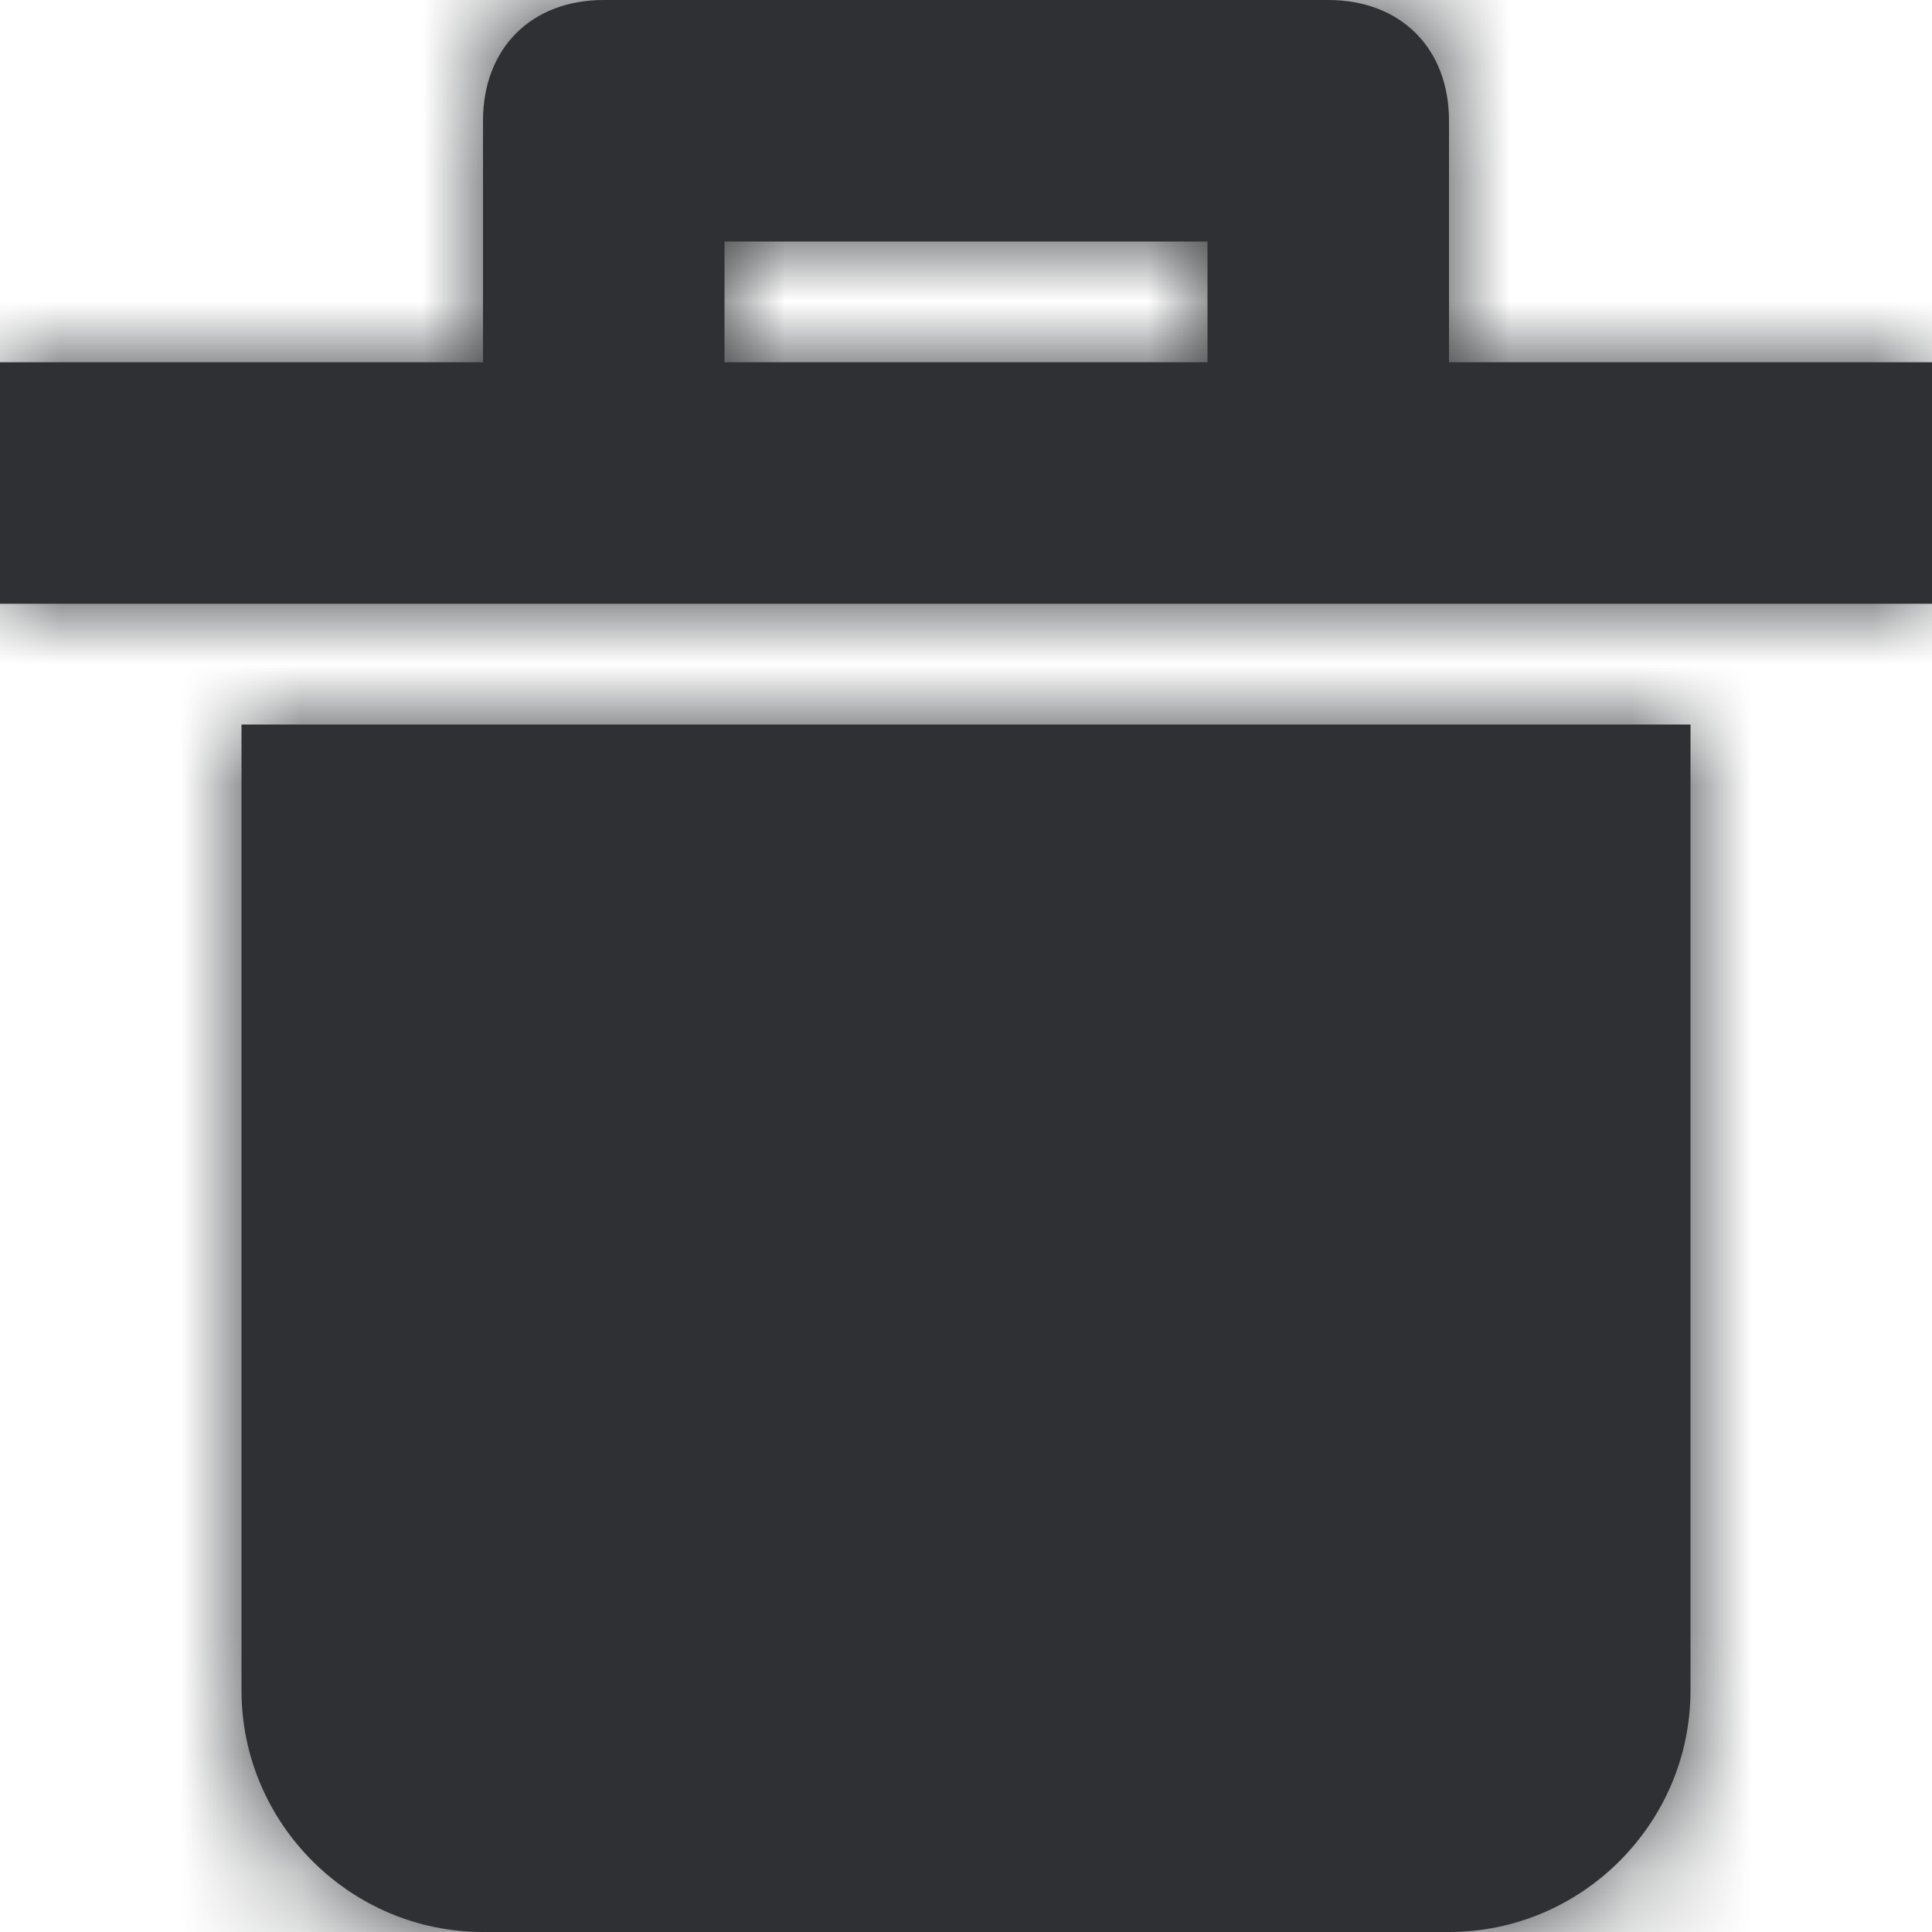 <?xml version="1.0" encoding="UTF-8"?>
<svg width="16px" height="16px" viewBox="0 0 16 16" version="1.1" xmlns="http://www.w3.org/2000/svg" xmlns:xlink="http://www.w3.org/1999/xlink">
    <!-- Generator: Sketch 52 (66869) - http://www.bohemiancoding.com/sketch -->
    <title>icon/trash</title>
    <desc>Created with Sketch.</desc>
    <defs>
        <path d="M2,6 L14,6 L14,14 C14,15.1 13.1,16 12,16 L4,16 C2.9,16 2,15.1 2,14 L2,6 Z M12,3 L16,3 L16,5 L0,5 L0,3 L4,3 L4,1 C4,0.4 4.4,0 5,0 L11,0 C11.6,0 12,0.4 12,1 L12,3 Z M10,3 L10,2 L6,2 L6,3 L10,3 Z" id="path-1"></path>
    </defs>
    <g id="icon/trash" stroke="none" stroke-width="1" fill="none" fill-rule="evenodd">
        <mask id="mask-2" fill="white">
            <use xlink:href="#path-1"></use>
        </mask>
        <use id="Combined-Shape" fill="#2e3033" fill-rule="nonzero" xlink:href="#path-1"></use>
        <g id="color/wireframe/1" mask="url(#mask-2)" fill="#2e3033">
            <rect x="0" y="0" width="16" height="16"></rect>
        </g>
    </g>
</svg>